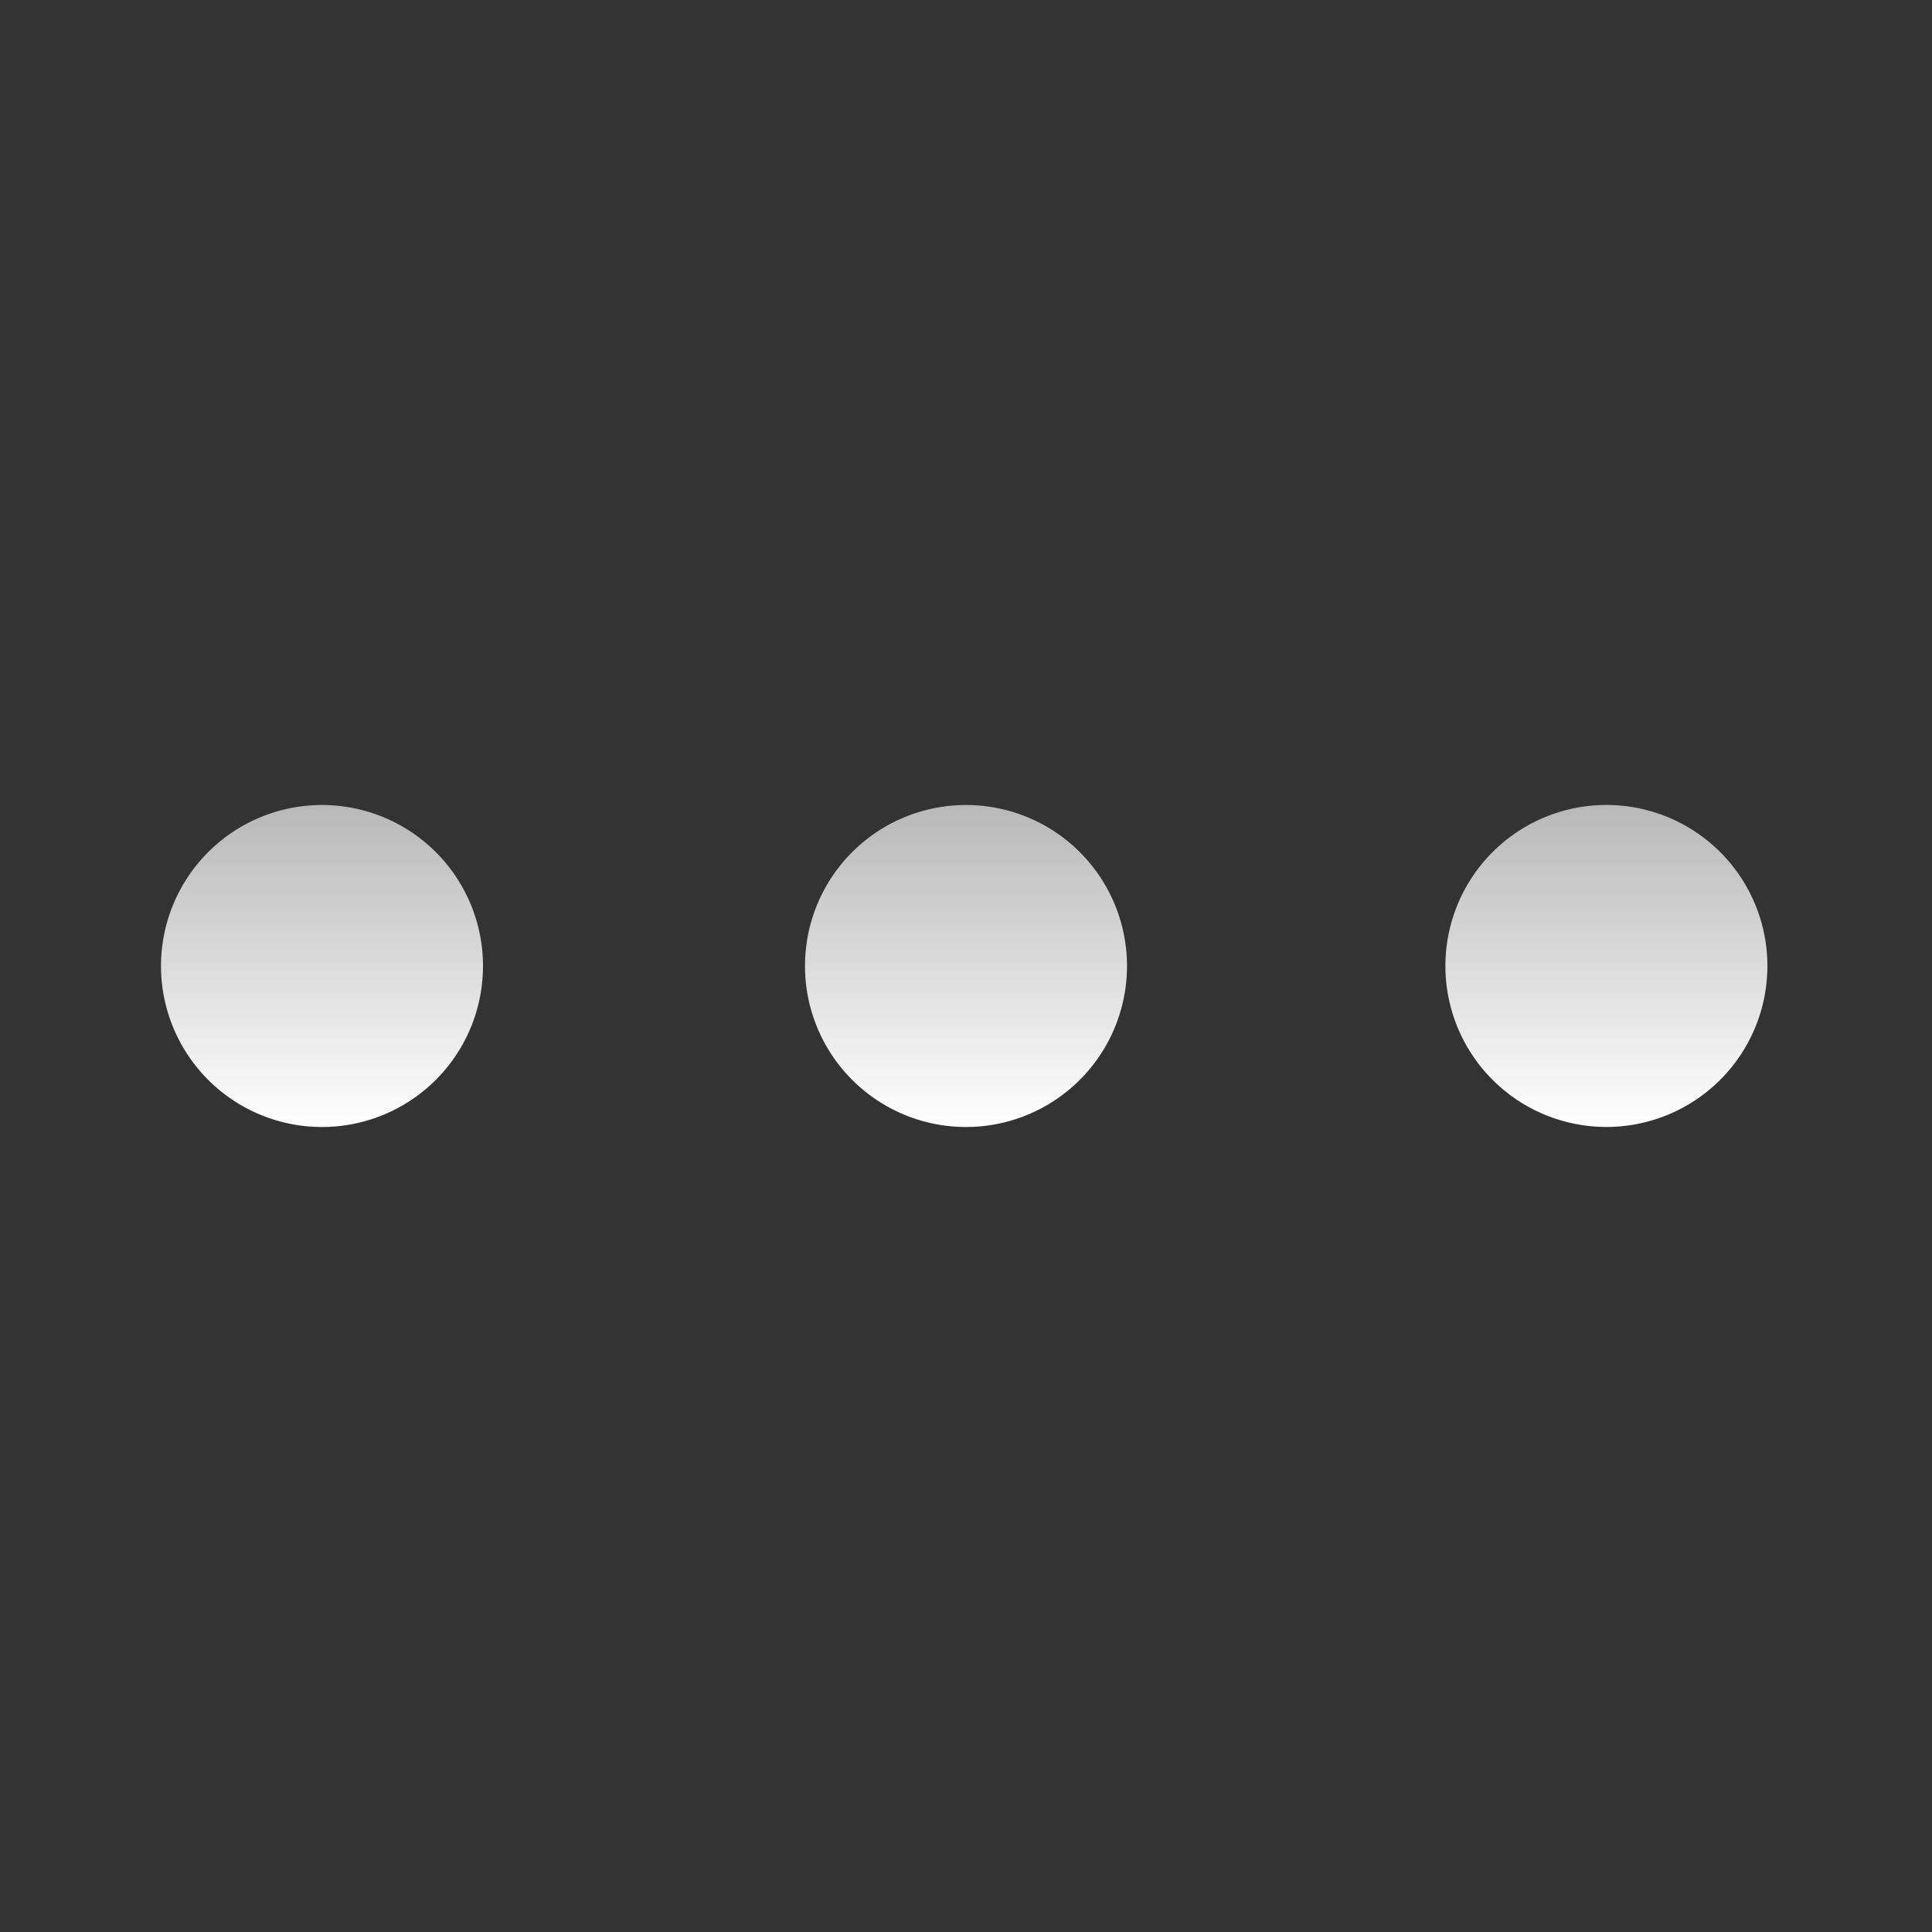 <svg xmlns="http://www.w3.org/2000/svg" width="24" height="24" fill="none" viewBox="0 0 24 24">
    <rect x="0" y="0" width="24" height="24" fill="#333333" stroke="none"/>
    <path fill="url(#COPE__a)" d="M2 12a2 2 0 1 1 4 0 2 2 0 0 1-4 0m8 0a2 2 0 1 1 4 0 2 2 0 0 1-4 0m10-2a2 2 0 1 0 0 3.999A2 2 0 0 0 20 10"/>
    <defs>
        <linearGradient id="COPE__a" x1="20" x2="20" y1="10" y2="14" gradientUnits="userSpaceOnUse">
            <stop stop-color="#B8B8B8"/>
            <stop offset="1" stop-color="#fff"/>
        </linearGradient>
    </defs>
</svg>
